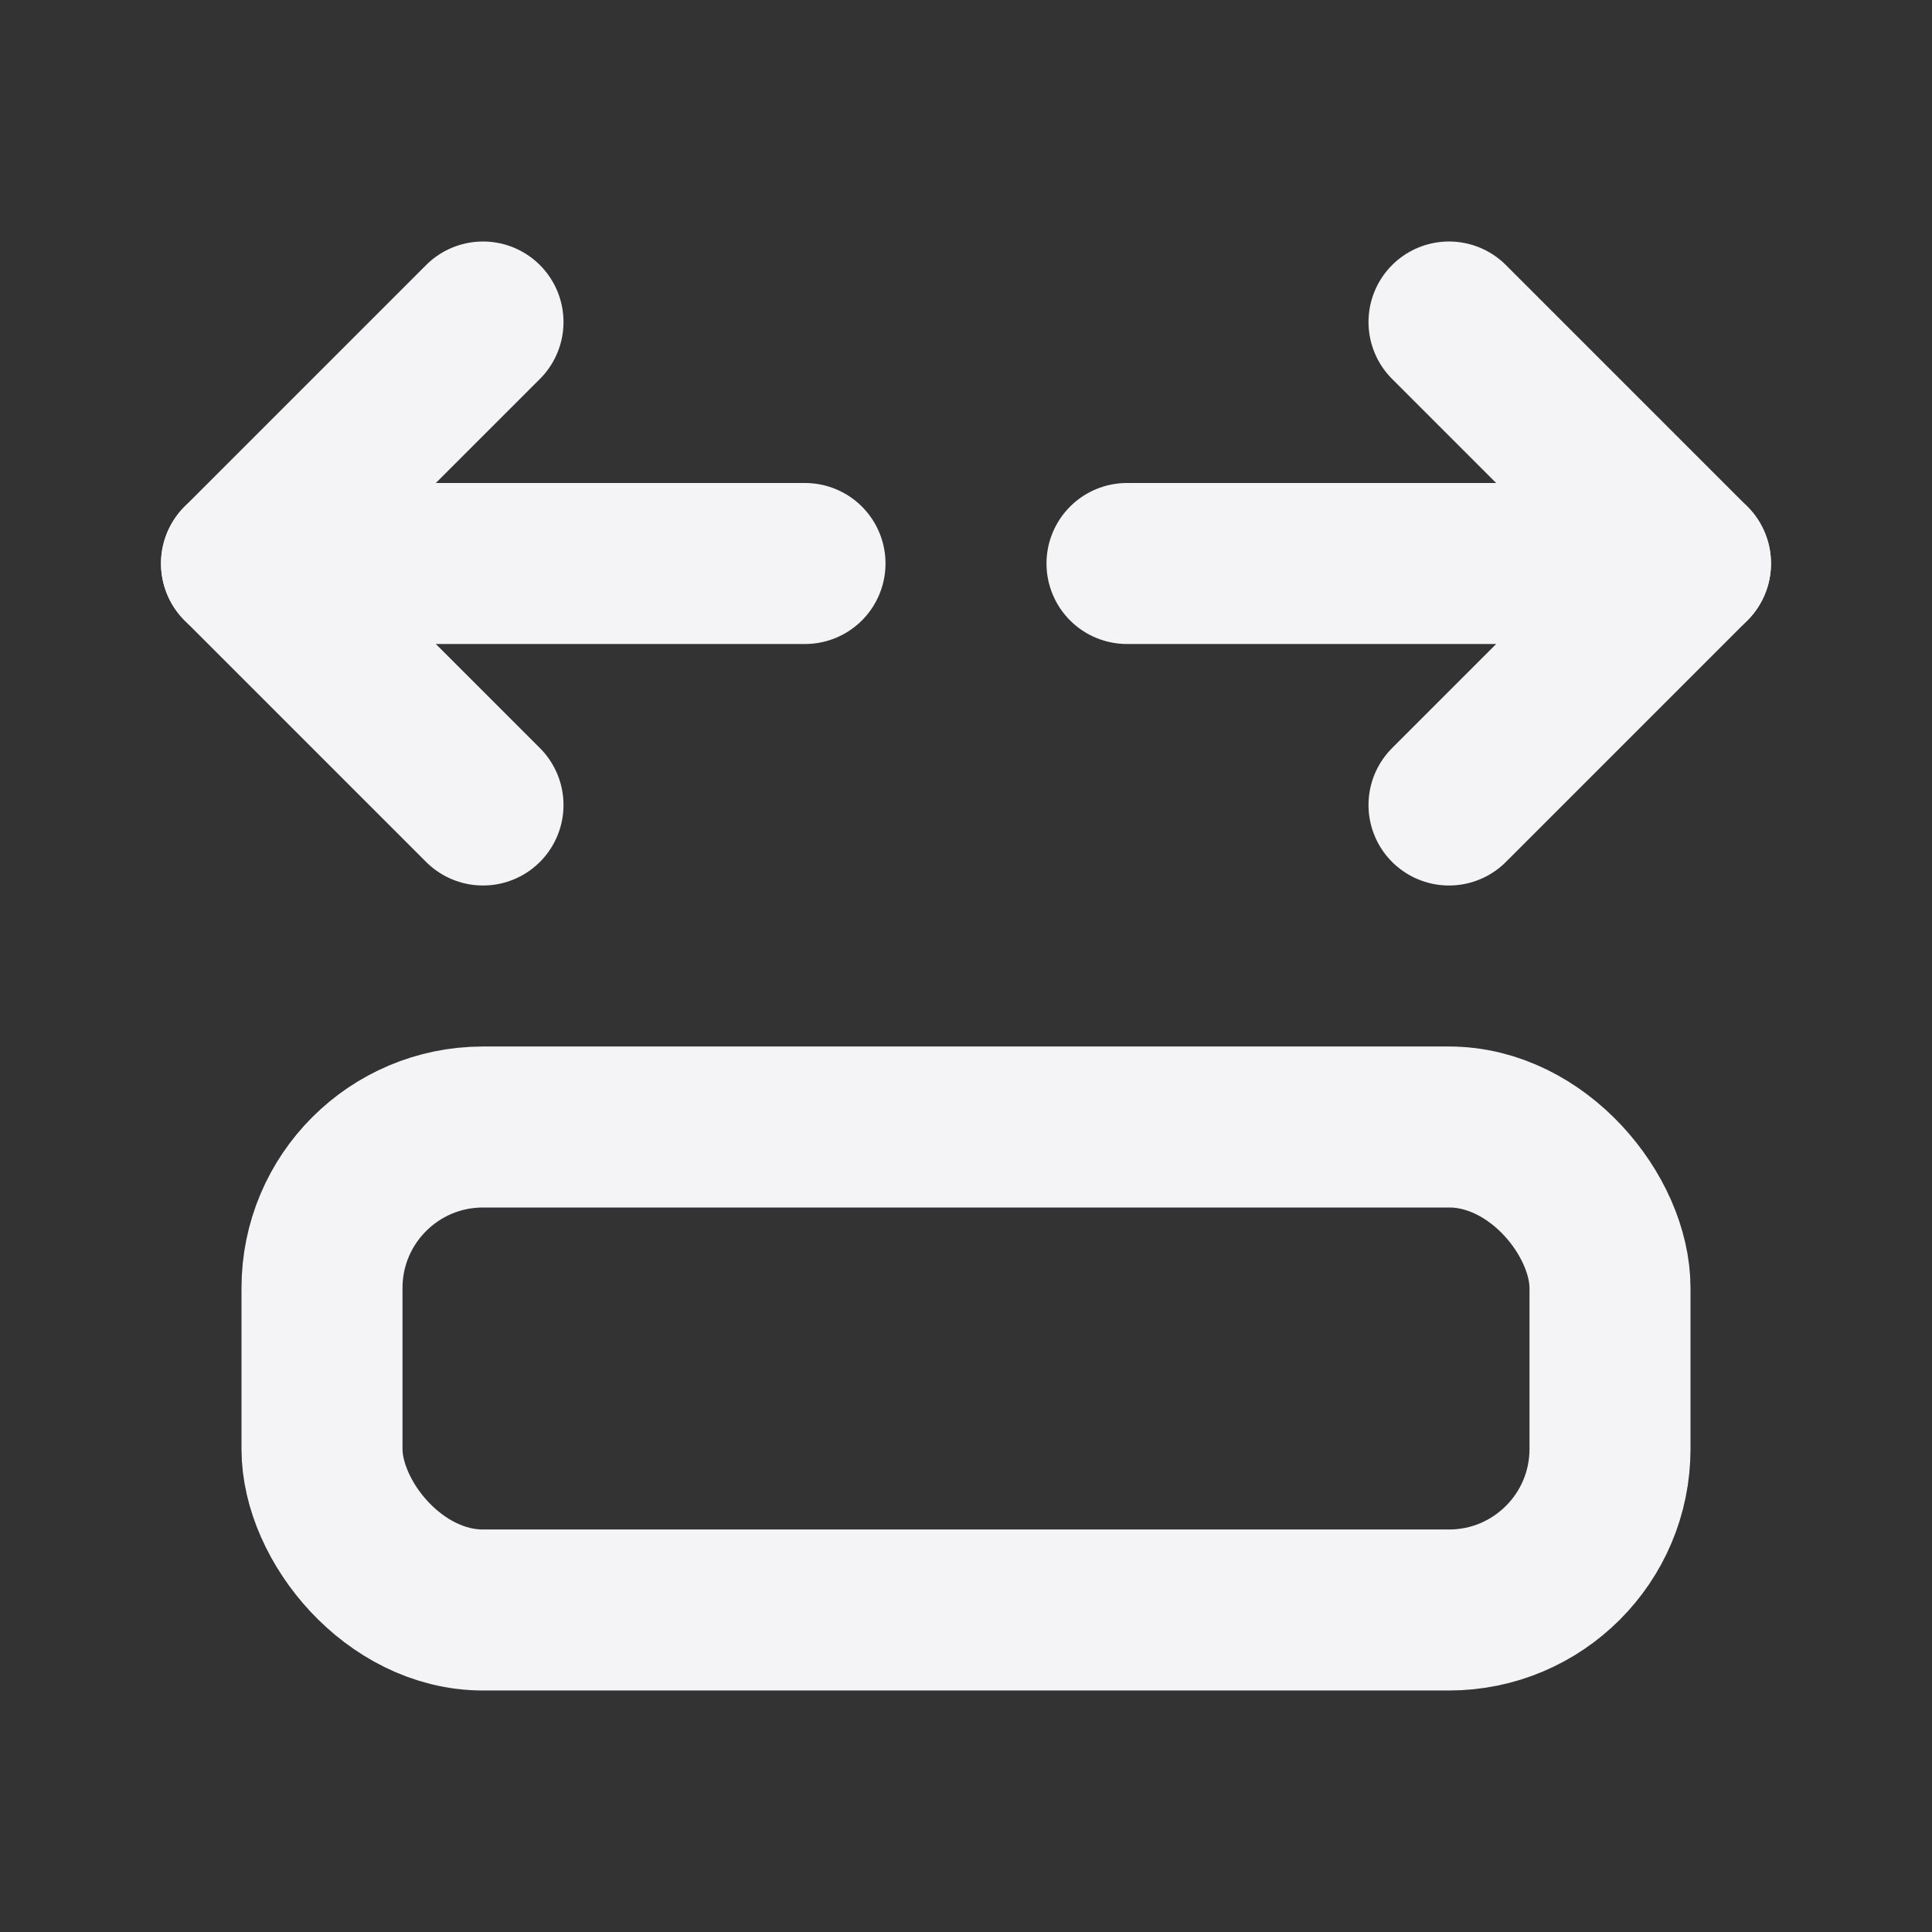 <svg fill="none" height="24" stroke="#f4f4f7" stroke-linecap="round" stroke-linejoin="round" stroke-width="2" width="24" xmlns="http://www.w3.org/2000/svg">
    <rect width="100%" height="100%" fill="#333333" stroke="none"/>
    <path d="M0 0h24v24H0z" stroke="none"/>
    <path d="M6 4 3 7l3 3m12-6 3 3-3 3"/>
    <rect height="6" rx="2" width="16" x="4" y="14"/>
    <path d="M10 7H3m18 0h-7"/>
</svg>

